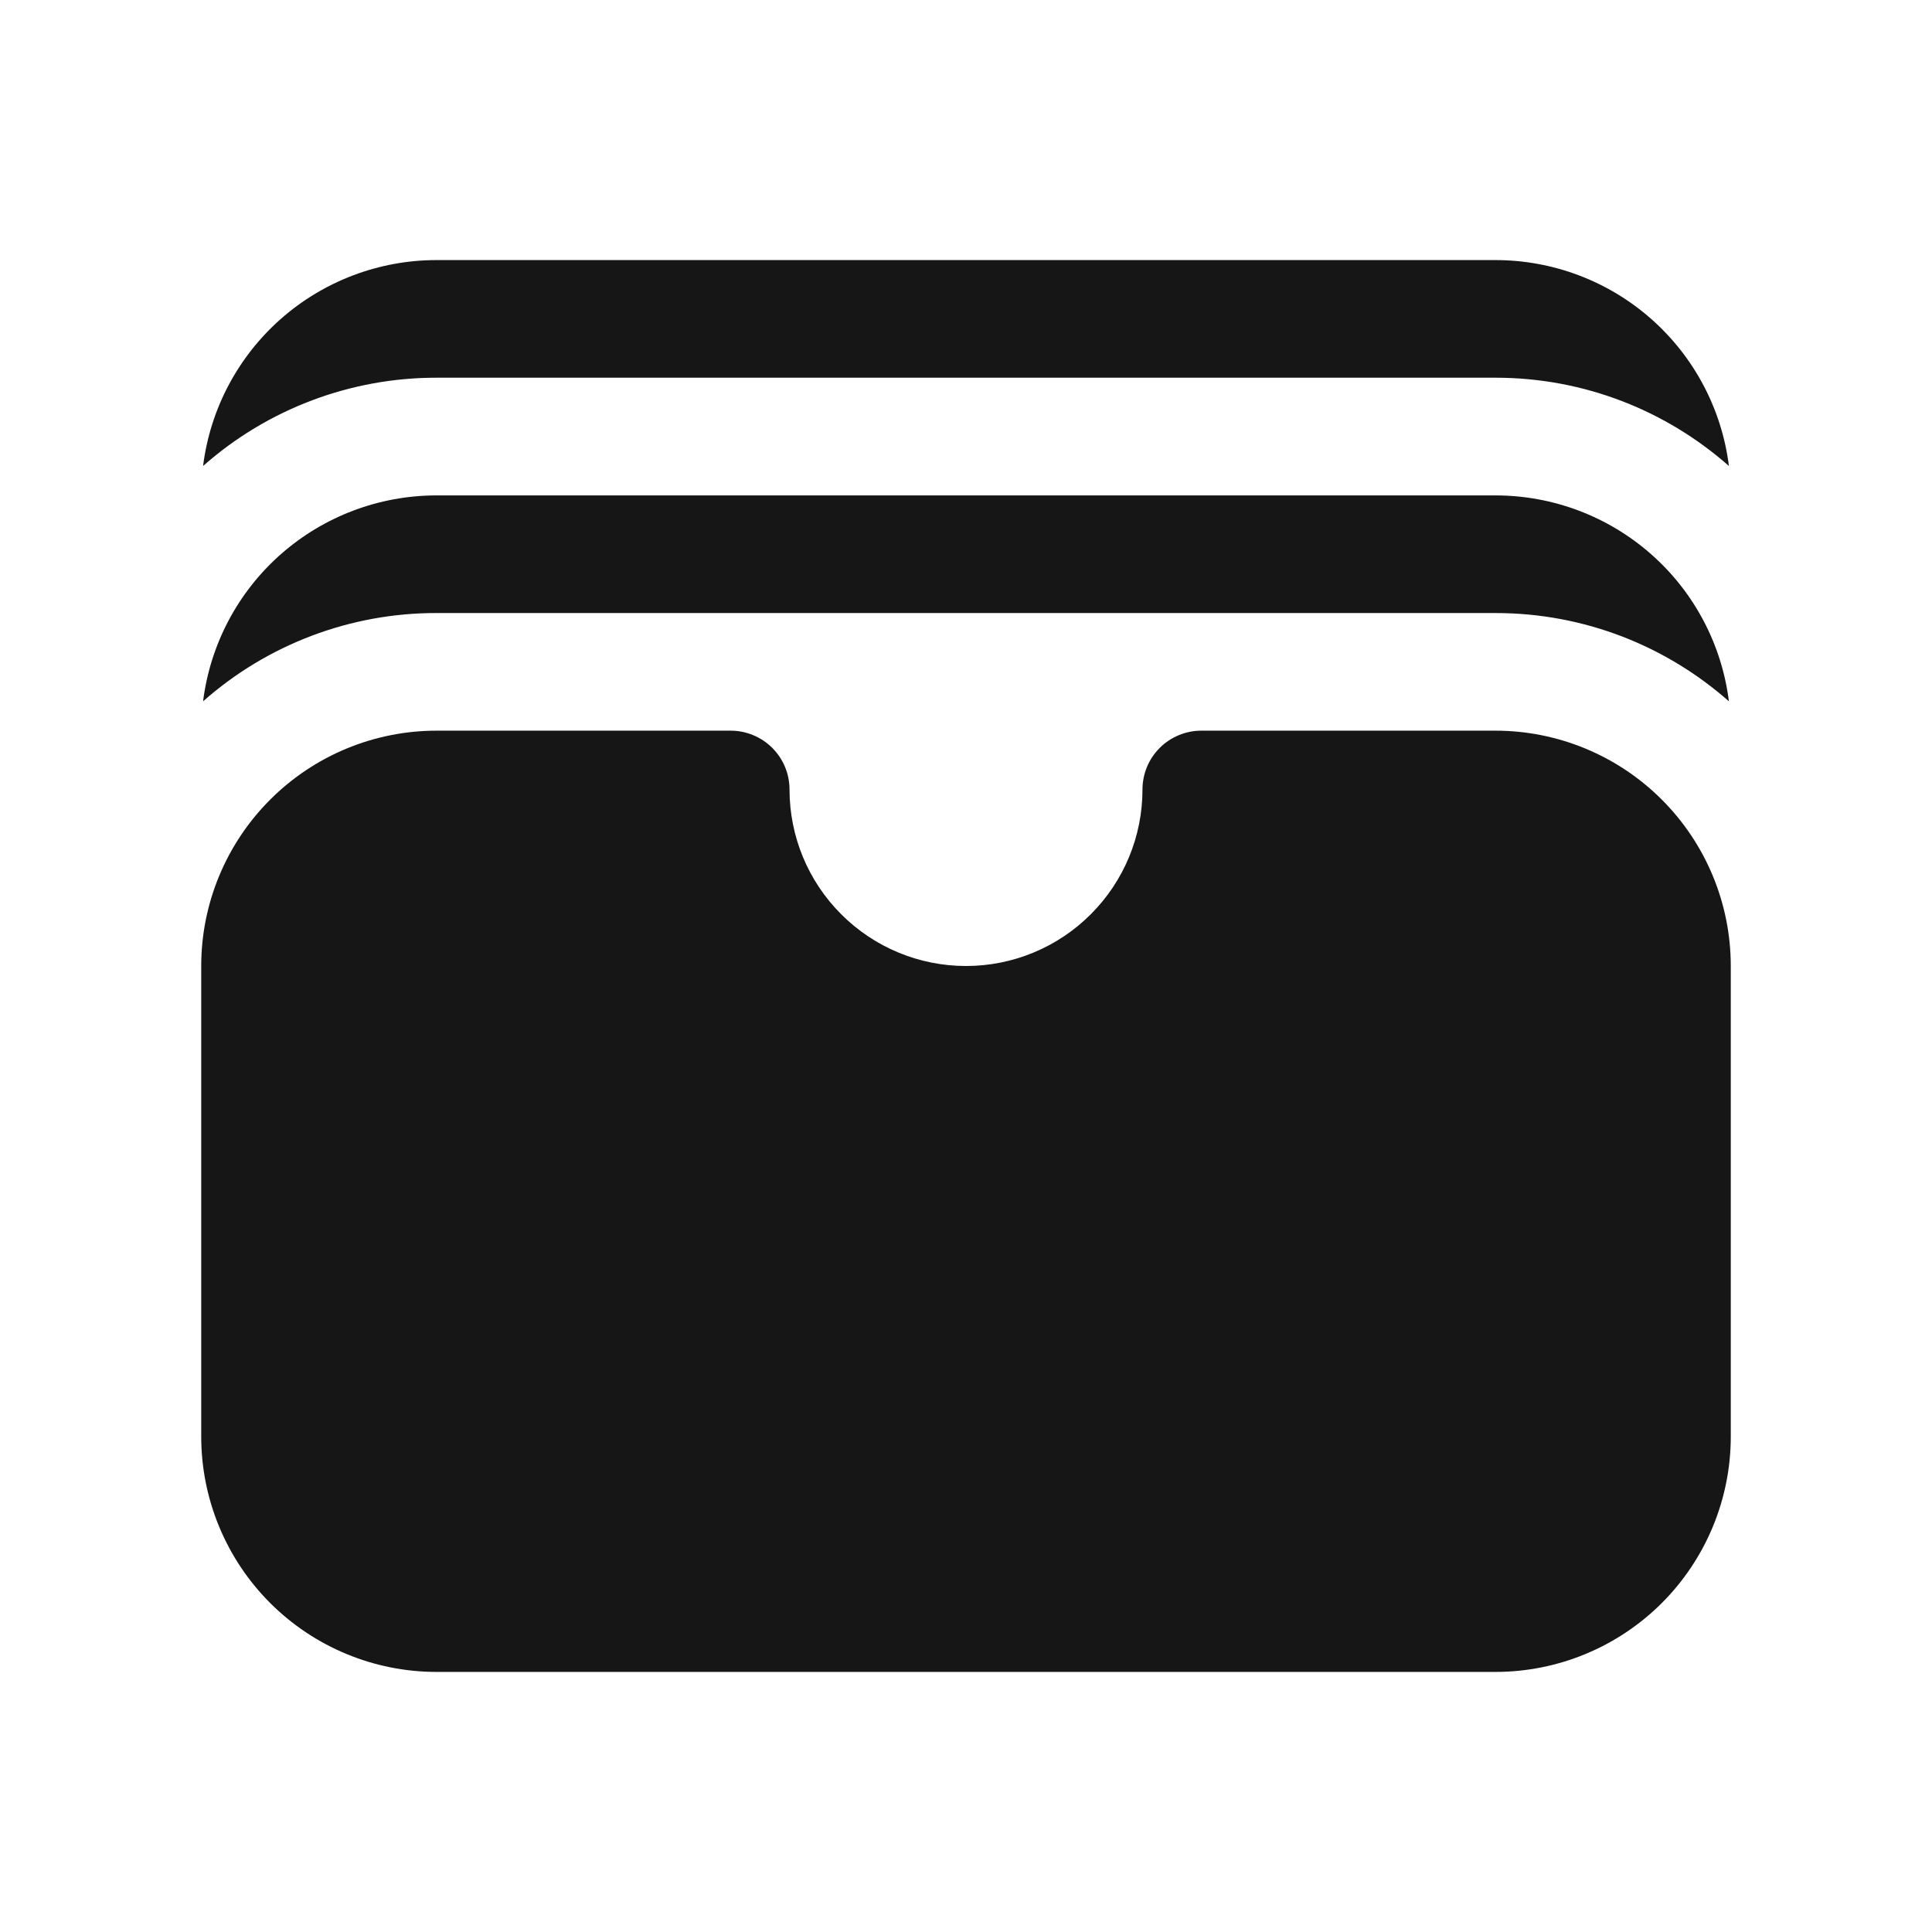 <svg width="26" height="26" viewBox="0 0 26 26" fill="none" xmlns="http://www.w3.org/2000/svg">
<path d="M2.733 6.271C3.6 5.504 4.718 5.082 5.875 5.083H20.125C21.329 5.083 22.429 5.532 23.267 6.271C23.171 5.505 22.799 4.802 22.22 4.291C21.641 3.781 20.896 3.5 20.125 3.5H5.875C5.104 3.5 4.359 3.781 3.78 4.291C3.201 4.802 2.829 5.505 2.733 6.271ZM2.733 9.438C3.6 8.671 4.718 8.248 5.875 8.25H20.125C21.329 8.25 22.429 8.699 23.267 9.438C23.171 8.672 22.799 7.968 22.22 7.458C21.641 6.948 20.896 6.667 20.125 6.667H5.875C5.104 6.667 4.359 6.948 3.78 7.458C3.201 7.968 2.829 8.672 2.733 9.438ZM5.875 9.833C5.035 9.833 4.23 10.167 3.636 10.761C3.042 11.355 2.708 12.16 2.708 13V19.333C2.708 20.173 3.042 20.979 3.636 21.573C4.23 22.166 5.035 22.5 5.875 22.5H20.125C20.965 22.5 21.77 22.166 22.364 21.573C22.958 20.979 23.292 20.173 23.292 19.333V13C23.292 12.16 22.958 11.355 22.364 10.761C21.77 10.167 20.965 9.833 20.125 9.833H16.167C15.957 9.833 15.755 9.917 15.607 10.065C15.458 10.214 15.375 10.415 15.375 10.625C15.375 11.255 15.125 11.859 14.679 12.304C14.234 12.75 13.63 13 13 13C12.37 13 11.766 12.75 11.321 12.304C10.875 11.859 10.625 11.255 10.625 10.625C10.625 10.415 10.542 10.214 10.393 10.065C10.245 9.917 10.043 9.833 9.833 9.833H5.875Z" fill="#161616"/>
</svg>
